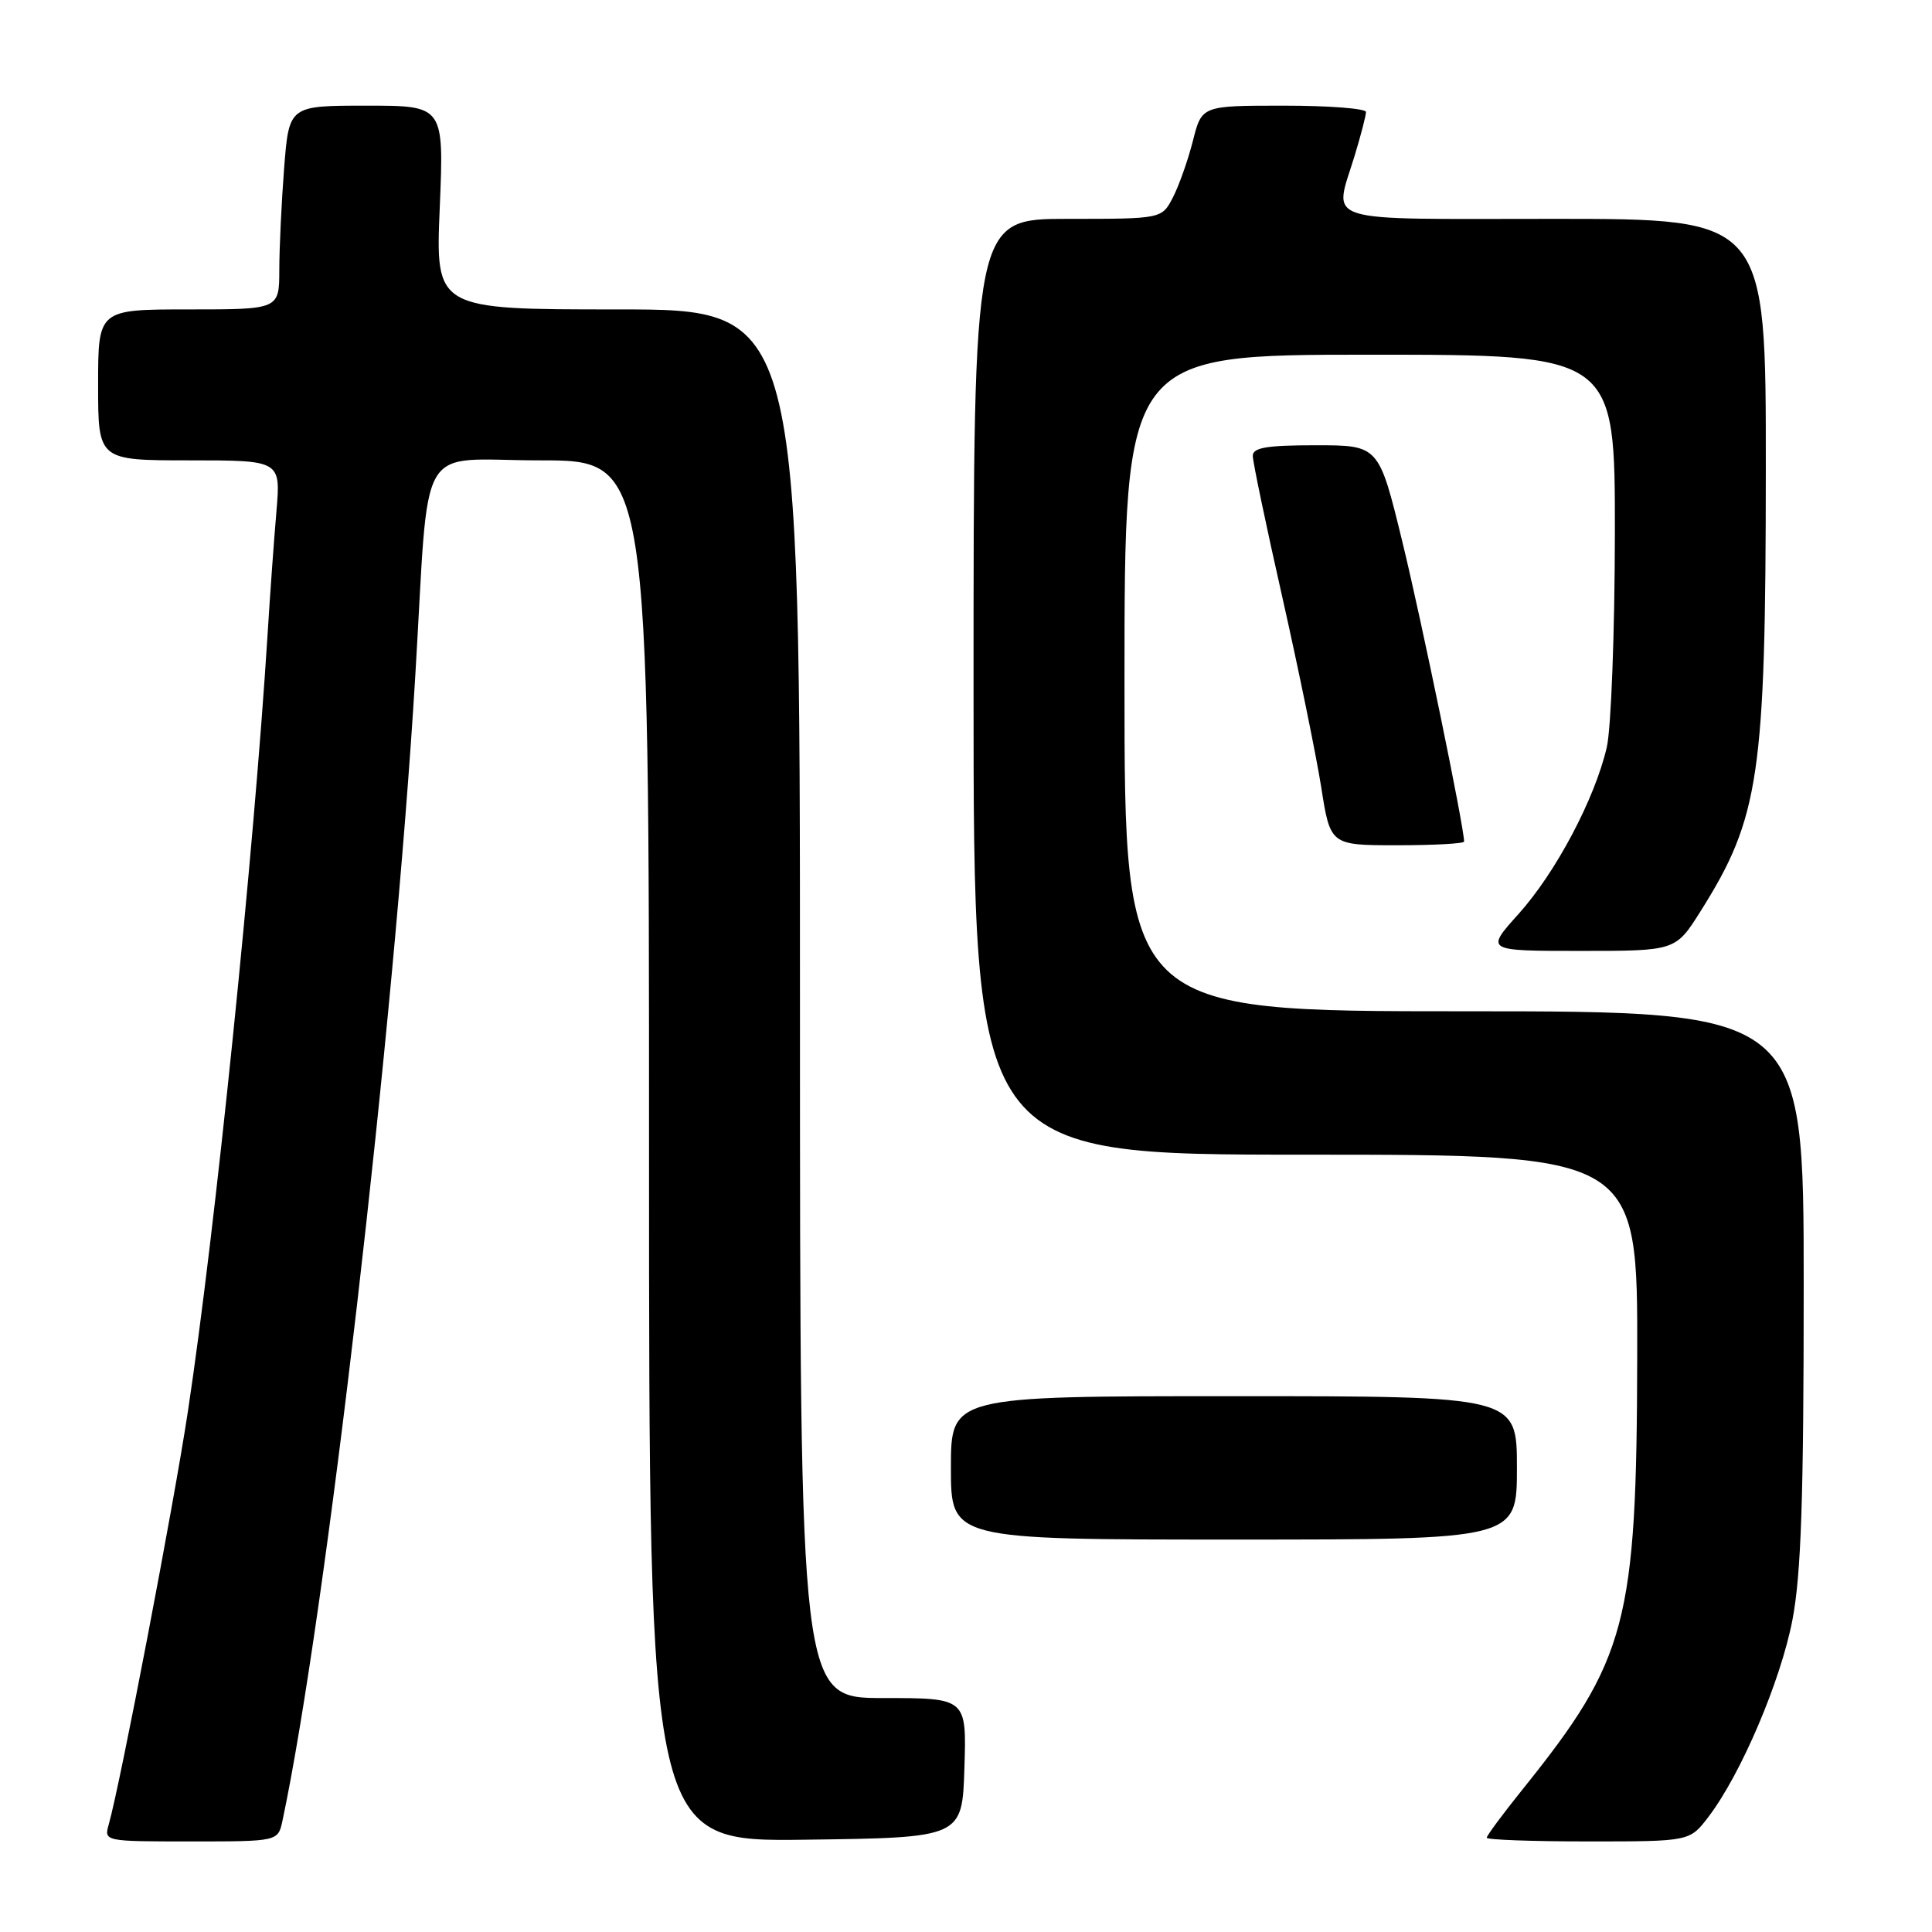 <?xml version="1.0" encoding="UTF-8" standalone="no"?>
<!DOCTYPE svg PUBLIC "-//W3C//DTD SVG 1.1//EN" "http://www.w3.org/Graphics/SVG/1.1/DTD/svg11.dtd" >
<svg xmlns="http://www.w3.org/2000/svg" xmlns:xlink="http://www.w3.org/1999/xlink" version="1.1" viewBox="0 0 256 256">
 <g >
 <path fill="currentColor"
d=" M 37.43 241.25 C 43.14 214.42 52.25 135.91 55.03 89.50 C 56.95 57.54 54.94 61.00 71.57 61.00 C 86.00 61.00 86.00 61.00 86.00 152.52 C 86.00 244.04 86.00 244.04 106.75 243.77 C 127.50 243.50 127.50 243.50 127.79 234.25 C 128.08 225.00 128.08 225.00 117.04 225.00 C 106.00 225.00 106.00 225.00 106.00 133.00 C 106.00 41.00 106.00 41.00 81.85 41.00 C 57.70 41.00 57.70 41.00 58.27 27.50 C 58.83 14.00 58.83 14.00 48.56 14.00 C 38.30 14.00 38.30 14.00 37.65 22.25 C 37.30 26.79 37.01 32.86 37.01 35.75 C 37.00 41.00 37.00 41.00 25.00 41.00 C 13.00 41.00 13.00 41.00 13.00 51.00 C 13.00 61.00 13.00 61.00 25.10 61.00 C 37.20 61.00 37.20 61.00 36.63 67.75 C 36.31 71.46 35.78 78.78 35.46 84.00 C 33.63 113.15 28.52 163.07 24.90 187.00 C 23.04 199.32 15.94 236.36 14.41 241.75 C 13.77 243.99 13.82 244.00 25.30 244.00 C 36.84 244.00 36.84 244.00 37.43 241.25 Z  M 226.38 240.74 C 230.69 235.09 235.95 222.74 237.51 214.63 C 238.66 208.60 239.00 198.56 239.00 170.41 C 239.00 134.00 239.00 134.00 194.00 134.00 C 149.00 134.00 149.00 134.00 149.00 90.50 C 149.00 47.00 149.00 47.00 181.50 47.00 C 214.00 47.00 214.00 47.00 213.98 70.75 C 213.96 83.81 213.48 96.53 212.91 99.00 C 211.35 105.79 206.16 115.61 201.22 121.10 C 196.81 126.00 196.81 126.00 209.42 126.00 C 222.02 126.00 222.02 126.00 225.33 120.75 C 233.14 108.35 233.96 102.79 233.98 62.25 C 234.00 29.00 234.00 29.00 206.00 29.00 C 174.34 29.00 176.73 29.76 179.51 20.59 C 180.33 17.89 181.00 15.30 181.00 14.84 C 181.00 14.38 176.10 14.00 170.12 14.00 C 159.24 14.00 159.24 14.00 158.07 18.65 C 157.42 21.21 156.23 24.58 155.42 26.15 C 153.95 29.00 153.95 29.00 141.47 29.00 C 129.00 29.00 129.00 29.00 129.00 91.00 C 129.00 153.00 129.00 153.00 173.00 153.00 C 217.00 153.00 217.00 153.00 216.94 179.75 C 216.87 215.07 215.60 219.86 201.75 237.10 C 199.14 240.35 197.00 243.23 197.00 243.51 C 197.00 243.78 203.05 244.00 210.45 244.00 C 223.90 244.00 223.90 244.00 226.38 240.74 Z  M 201.00 194.50 C 201.00 185.00 201.00 185.00 163.50 185.00 C 126.00 185.00 126.00 185.00 126.00 194.50 C 126.00 204.00 126.00 204.00 163.50 204.00 C 201.00 204.00 201.00 204.00 201.00 194.50 Z  M 194.00 111.51 C 194.00 109.58 188.35 82.15 185.81 71.75 C 182.70 59.00 182.70 59.00 174.35 59.00 C 167.84 59.00 166.00 59.31 166.00 60.41 C 166.00 61.18 167.76 69.62 169.92 79.16 C 172.07 88.70 174.38 99.99 175.06 104.25 C 176.27 112.00 176.27 112.00 185.14 112.00 C 190.01 112.00 194.00 111.78 194.00 111.51 Z "/>
</g>
</svg>